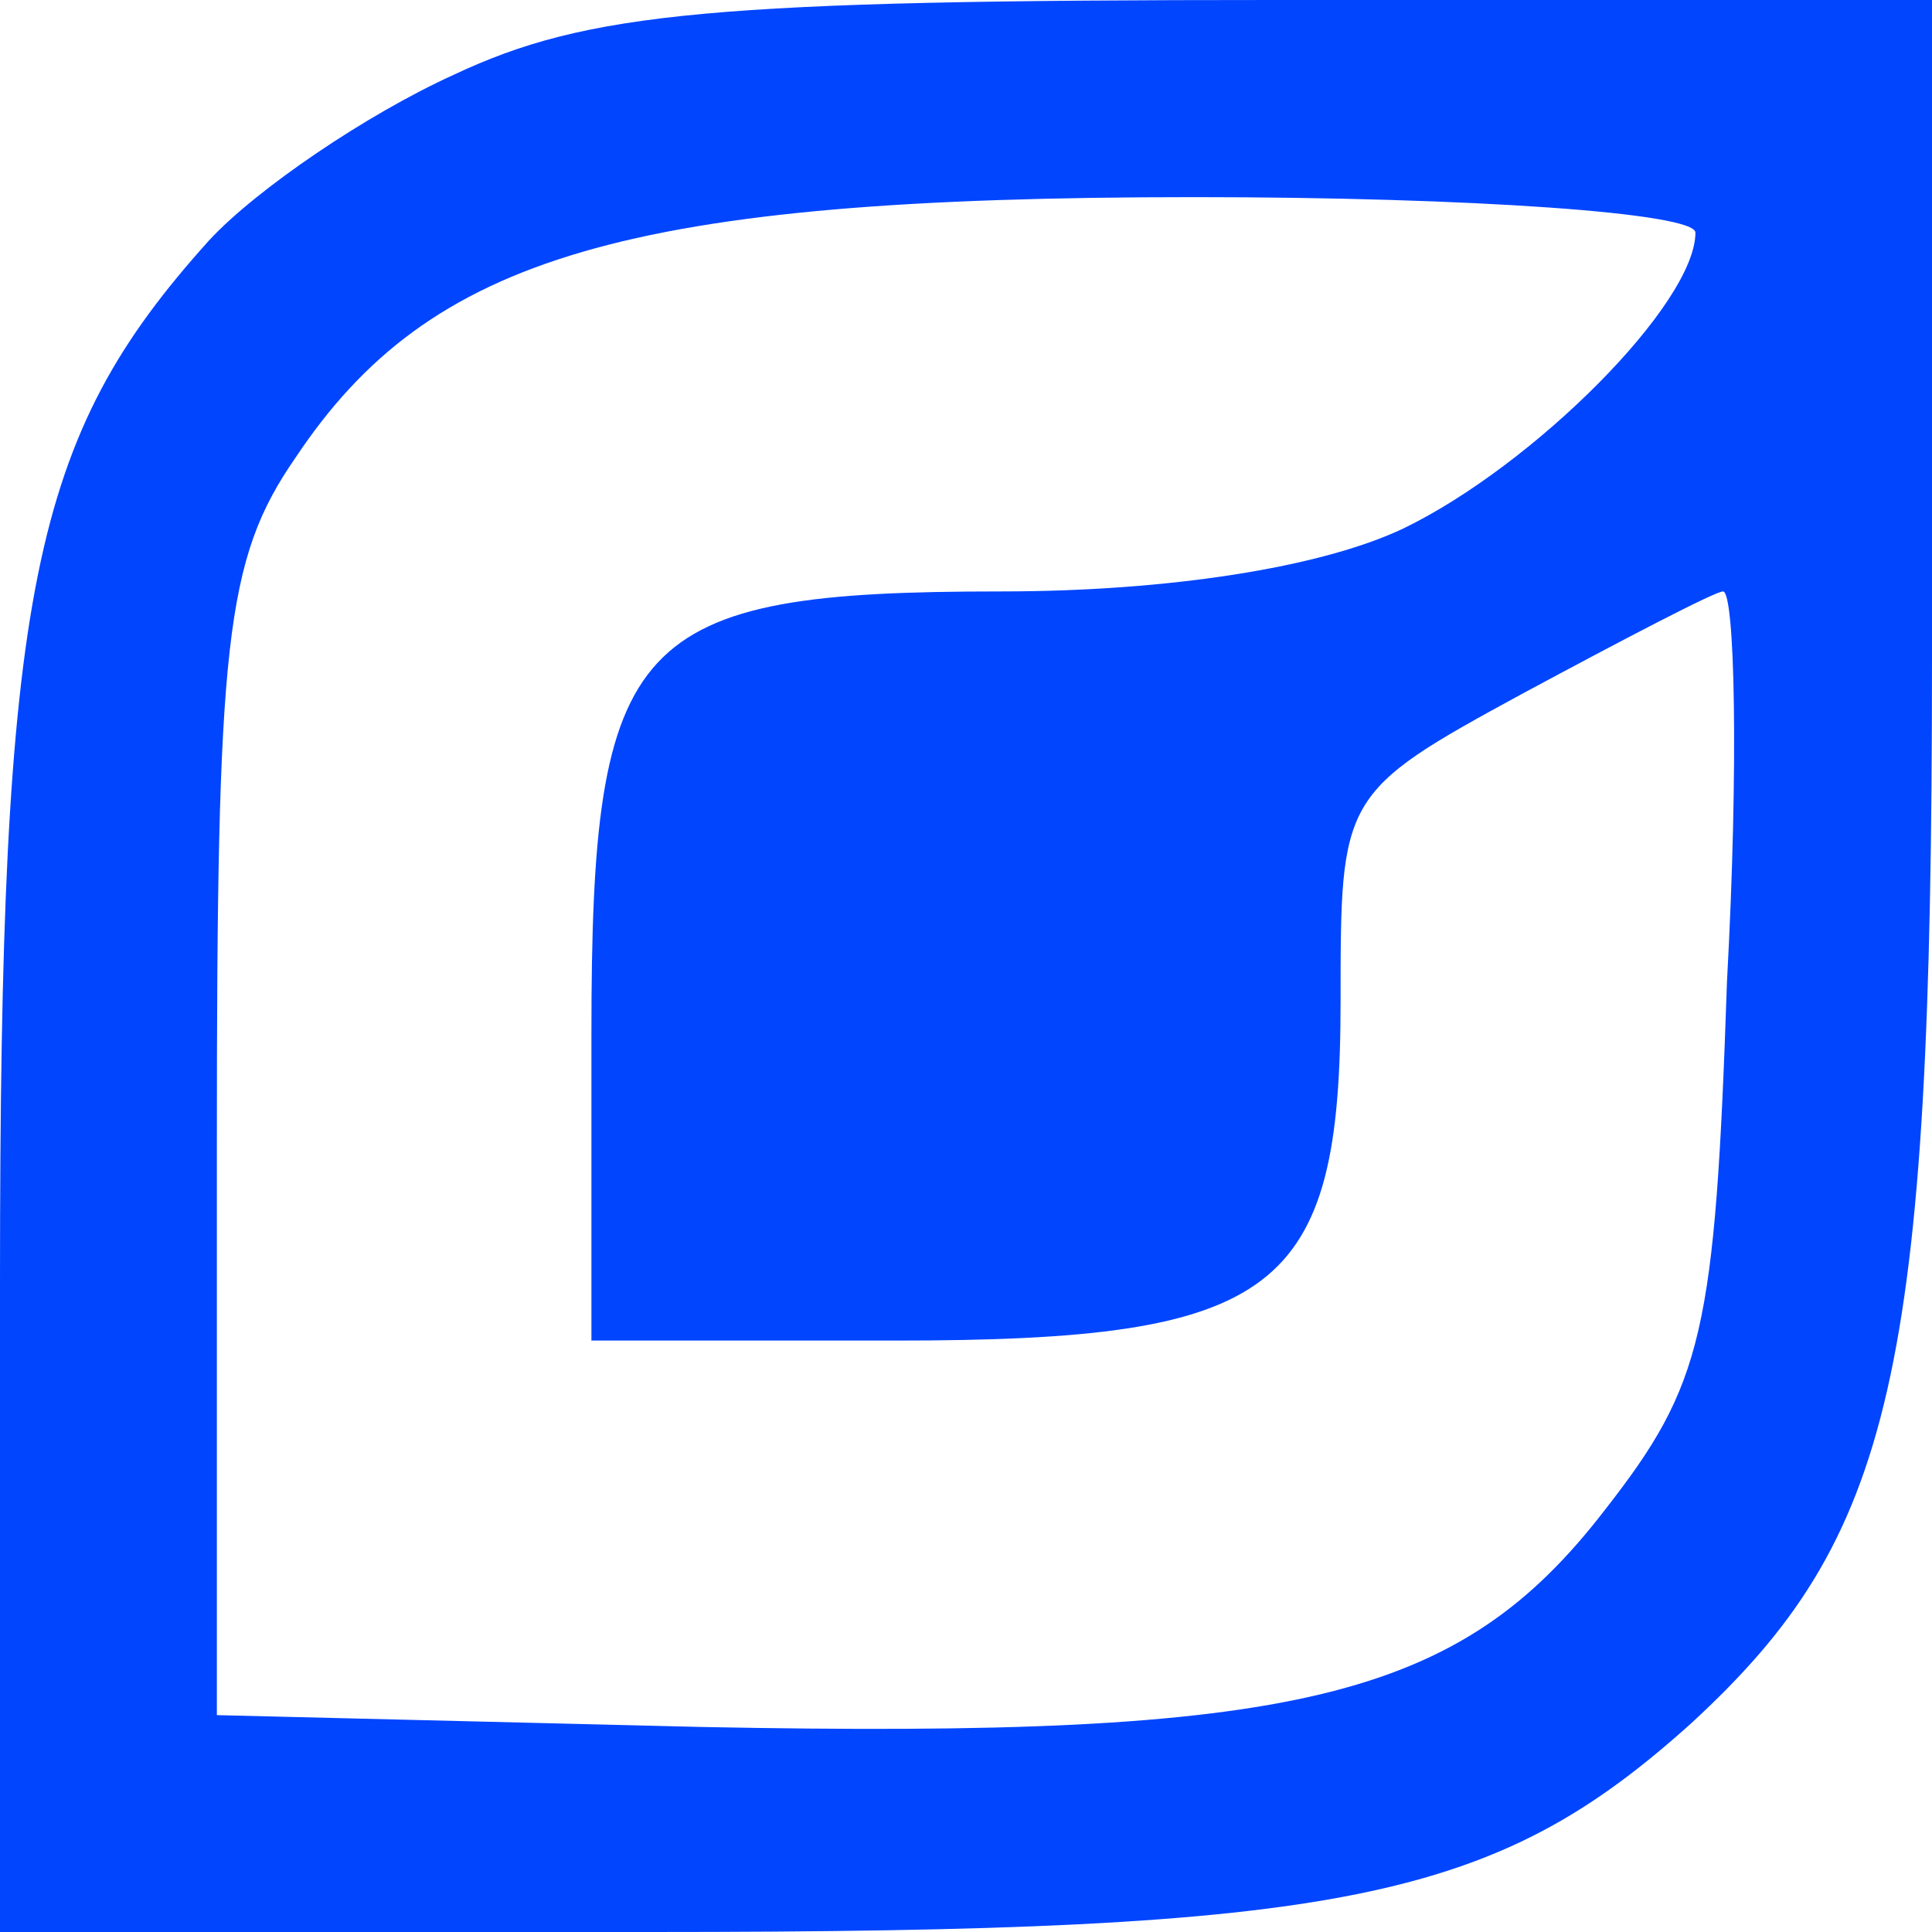 <svg width="100" height="100" viewBox="0 0 100 100" fill="none" xmlns="http://www.w3.org/2000/svg">
<path d="M23.469 3.878C18.98 5.918 13.265 9.796 10.816 12.449C1.633 22.653 0 30.408 0 66.326V100H33.673C69.592 100 77.347 98.367 87.551 89.184C97.959 79.592 100 71.225 100 34.082V-3.42727e-06H65.918C36.939 -3.42727e-06 30.408 0.612 23.469 3.878ZM87.755 12.041C87.755 15.714 79.388 24.082 72.653 27.347C68.367 29.388 60.408 30.612 51.837 30.612C32.653 30.612 30.612 32.857 30.612 53.469V69.388H46.327C66.123 69.388 69.388 66.939 69.388 51.837C69.388 41.224 69.388 41.02 78.775 35.918C84.082 33.061 88.775 30.612 89.184 30.612C89.796 30.612 90 39.592 89.388 50.816C88.775 68.98 88.163 71.633 83.061 78.163C75.51 87.959 67.143 90 36.327 89.388L11.225 88.775V59.184C11.225 33.265 11.633 28.98 15.306 23.674C22.245 13.265 32.449 10.204 61.837 10.204C76.123 10.204 87.755 11.02 87.755 12.041Z" fill="#0145FF"/>
</svg>
